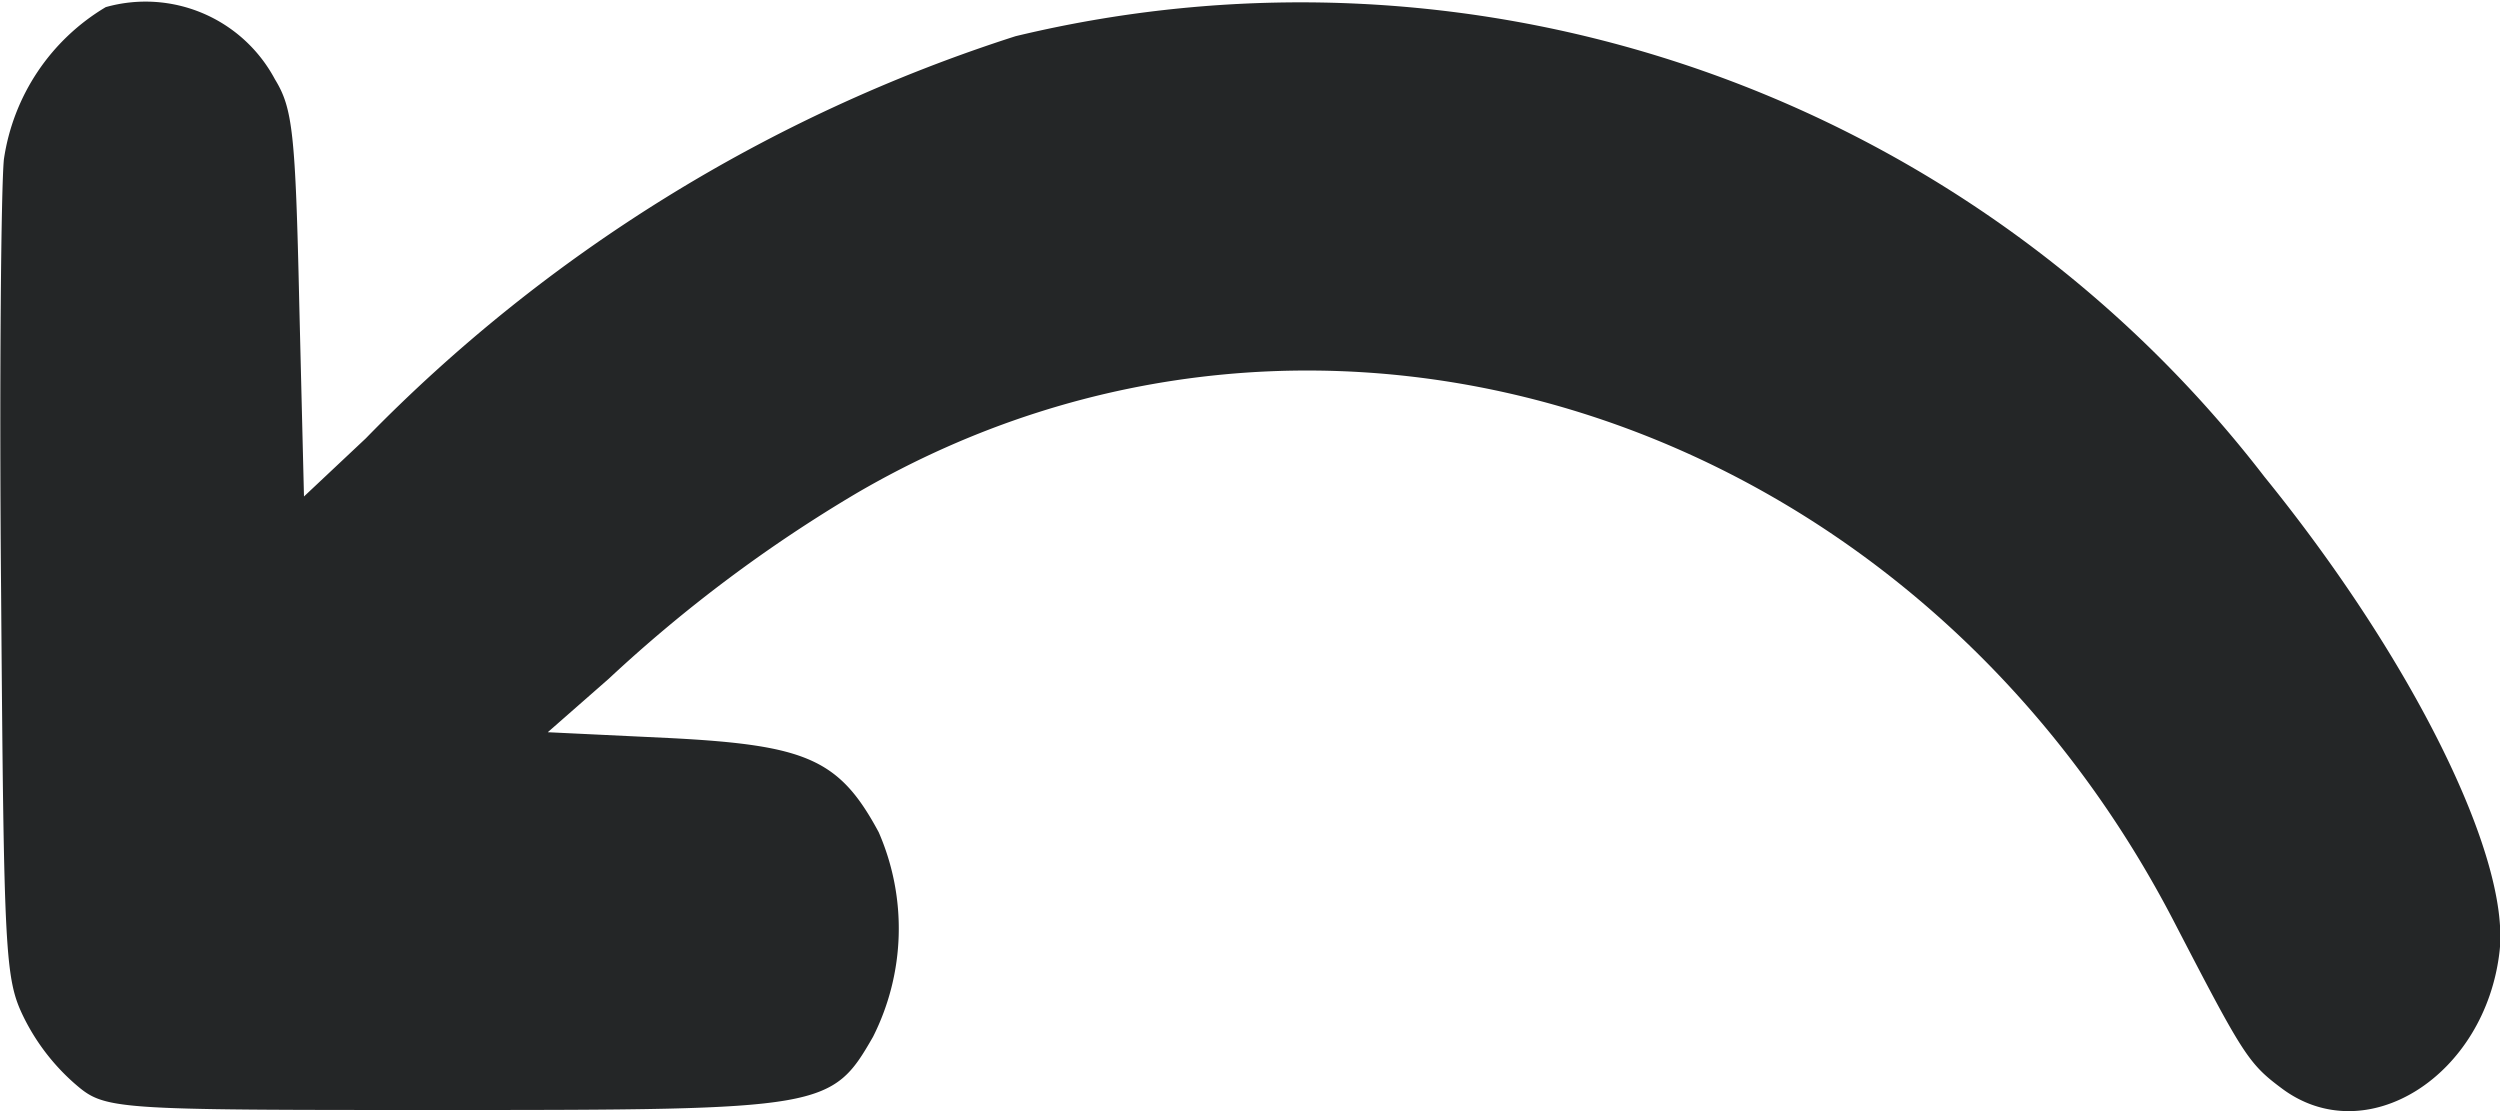 <svg xmlns="http://www.w3.org/2000/svg" width="27" height="12" viewBox="0 0 27 12">
  <g id="undo4" transform="translate(-133.12 314.511)">
    <path id="Контур_1" data-name="Контур 1" d="M134.262-314.434a2.3,2.3,0,0,0-1.1,1.644c-.03.3-.051,2.4-.03,4.682.03,3.916.041,4.167.243,4.581a2.318,2.318,0,0,0,.547.715c.334.289.365.289,4.02.289,4.08,0,4.161-.013,4.607-.791a2.6,2.6,0,0,0,.061-2.209c-.425-.791-.78-.941-2.258-1.017l-1.316-.063.658-.577a15.476,15.476,0,0,1,2.683-2.008c5.022-2.925,11.411-.828,14.236,4.657.729,1.406.79,1.506,1.144,1.77.911.69,2.207-.126,2.359-1.481.111-1.029-.952-3.163-2.541-5.121a13.137,13.137,0,0,0-13.487-4.757,17.078,17.078,0,0,0-7.017,4.343l-.668.628-.051-2.084c-.041-1.845-.071-2.109-.263-2.422A1.583,1.583,0,0,0,134.262-314.434Z" transform="translate(0 0)" fill="#242627"/>
  </g>
</svg>
